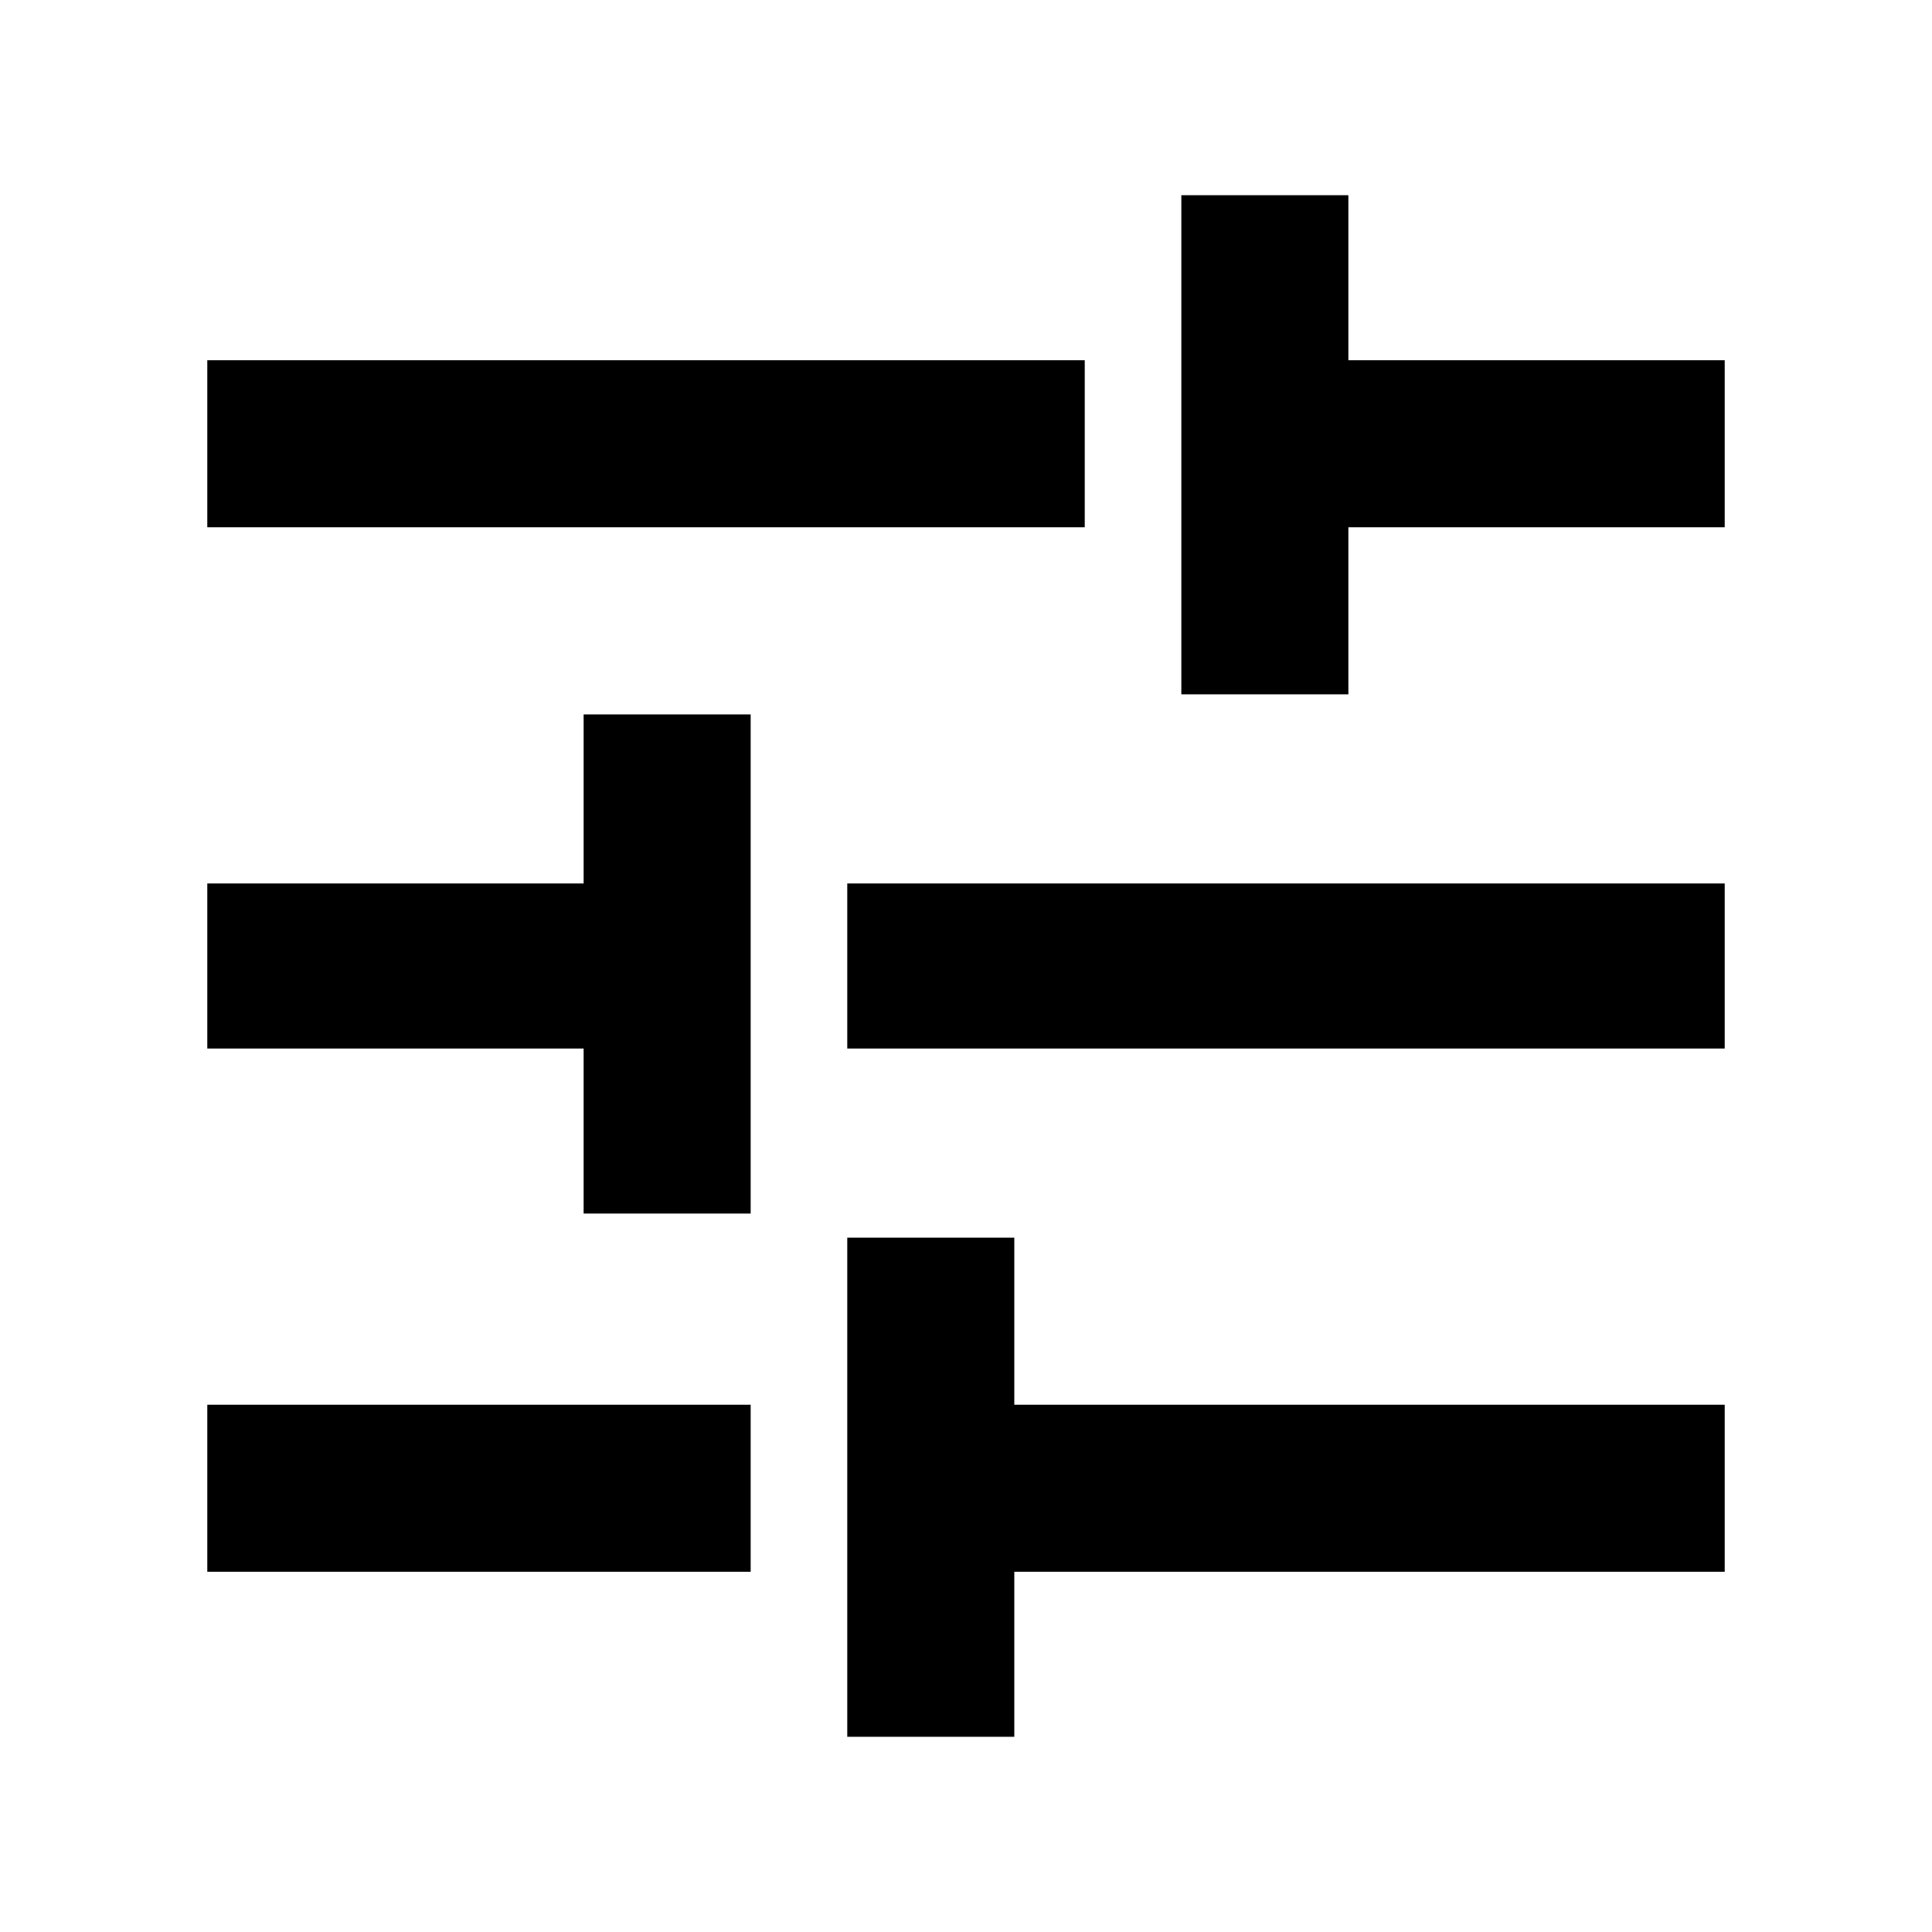 <svg xmlns="http://www.w3.org/2000/svg" width="48" height="48" viewBox="0 -960 960 960"><path d="M103-179v-83h270v83H103Zm0-519v-83h436v83H103ZM421-97v-248h83v83h353v83H504v82h-83ZM290-357v-82H103v-82h187v-84h83v248h-83Zm131-82v-82h436v82H421Zm166-176v-248h83v82h187v83H670v83h-83Z"/></svg>